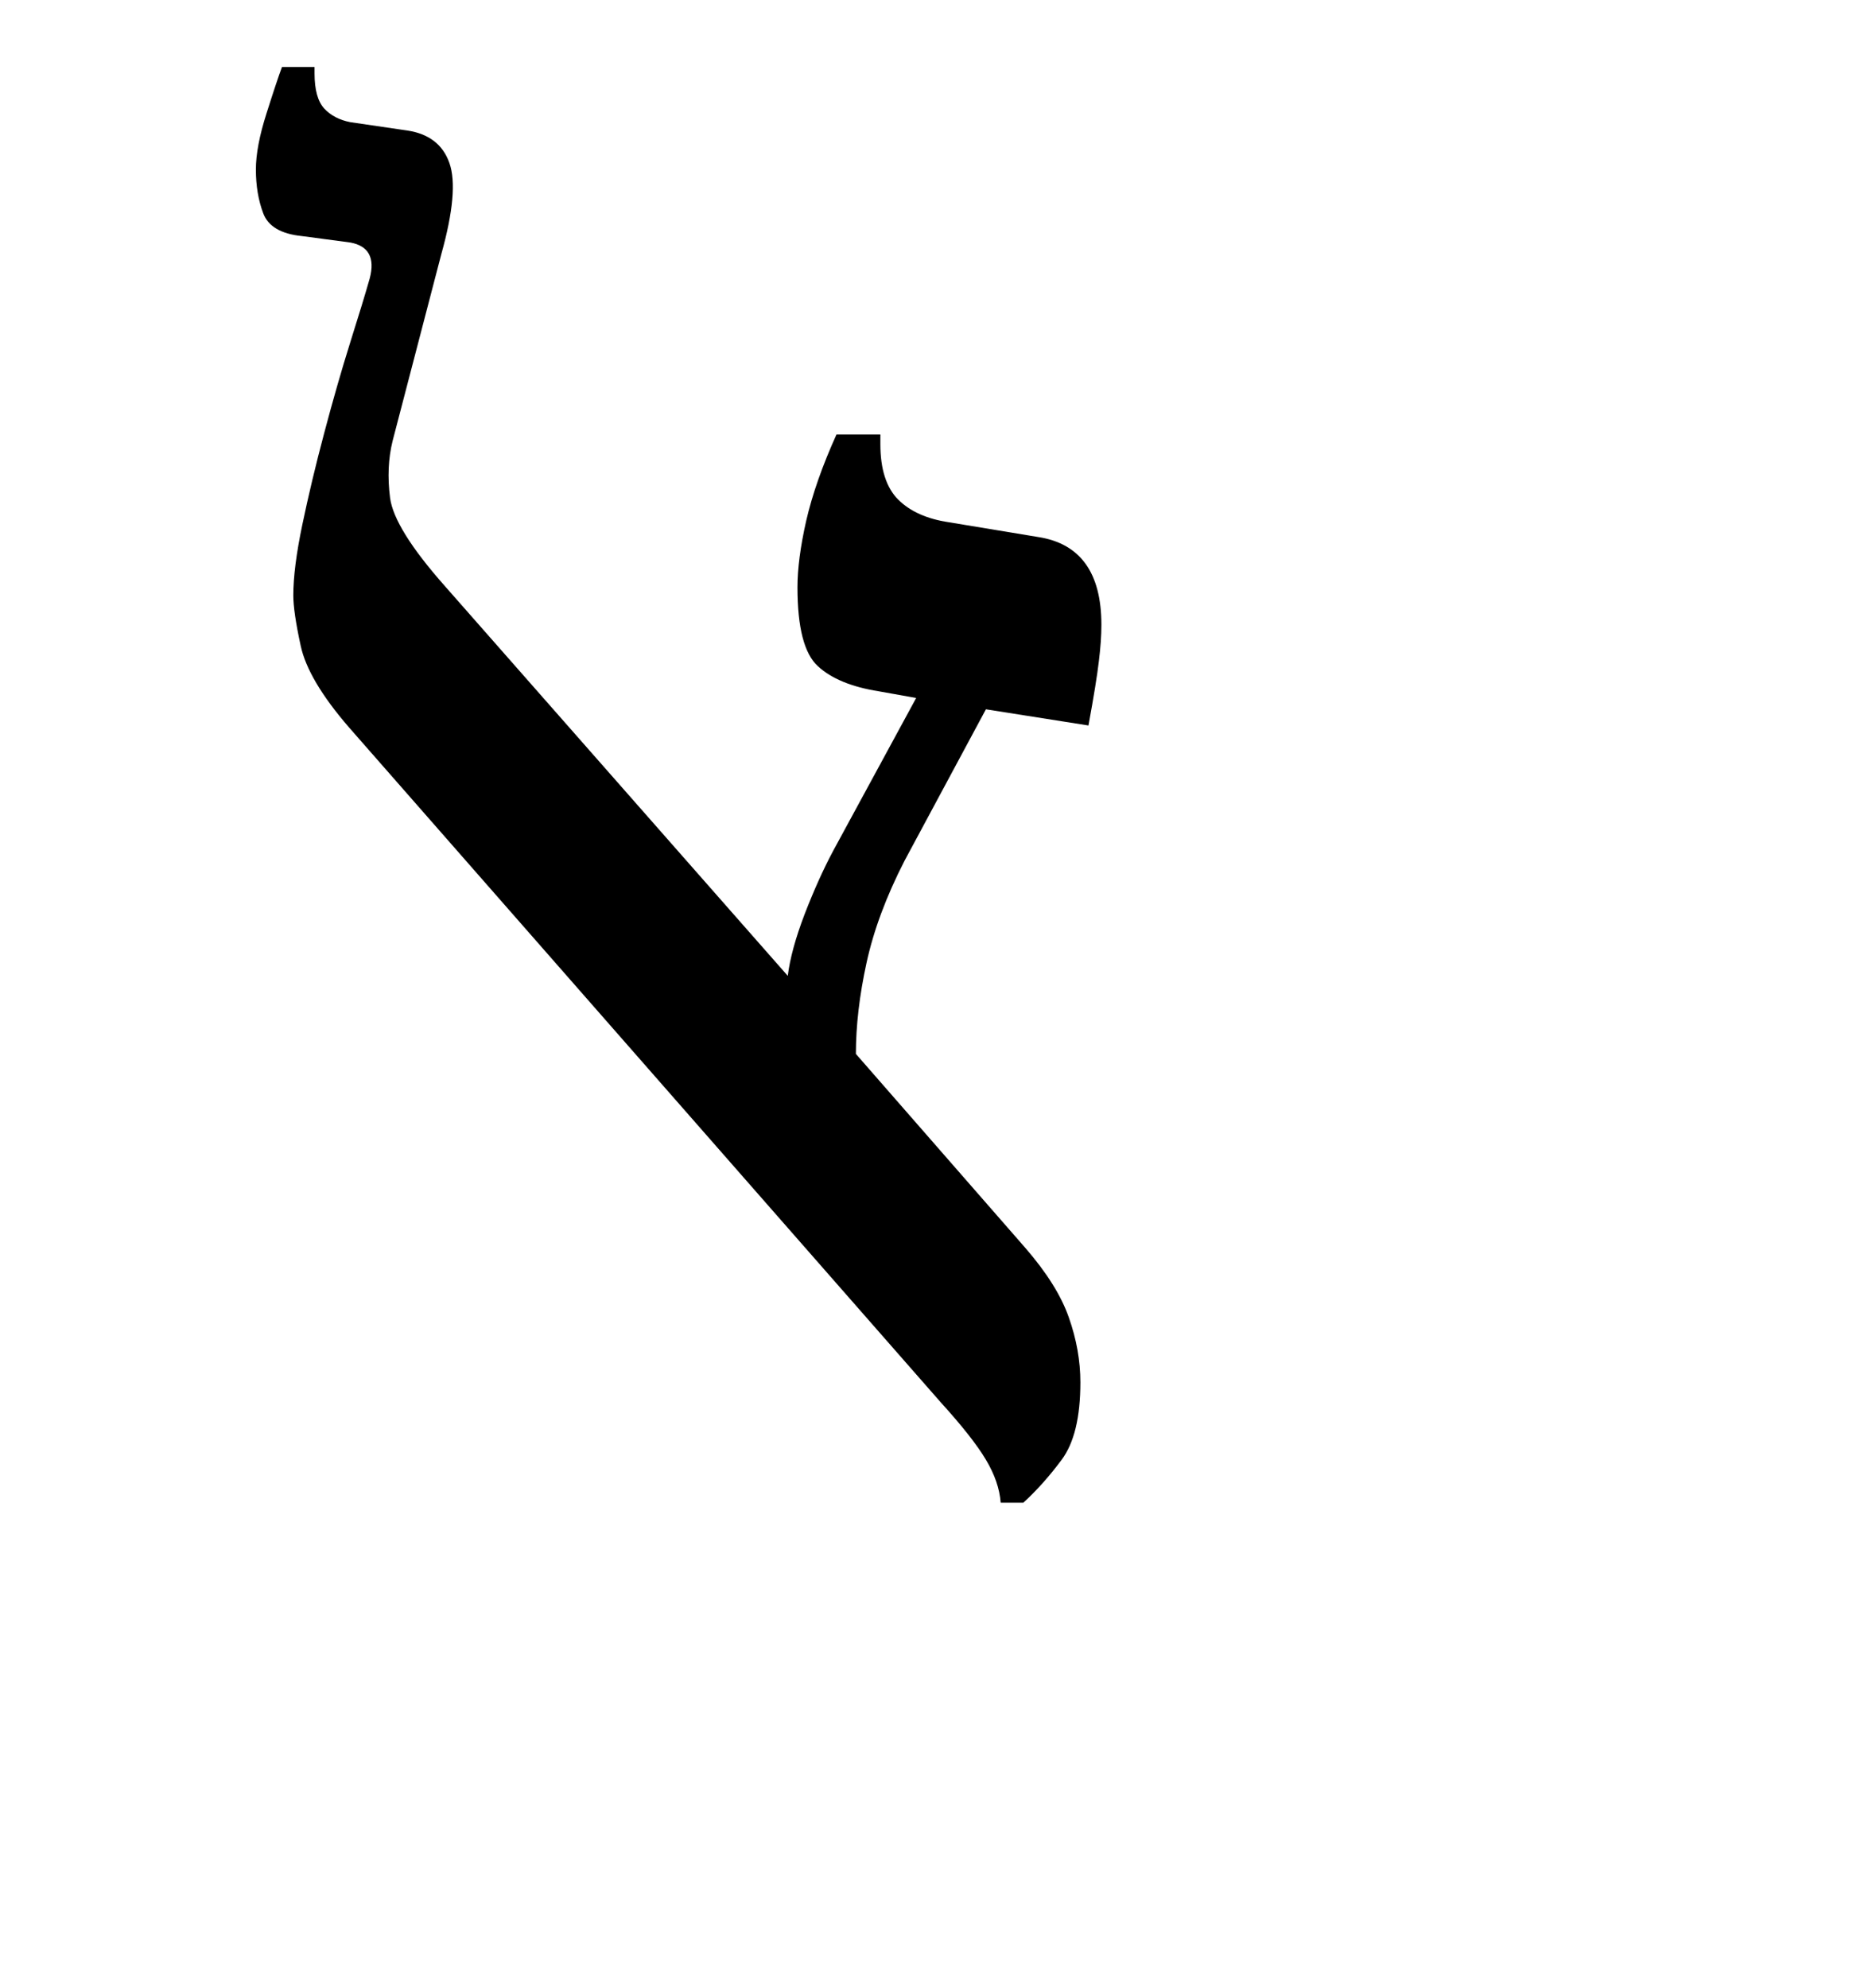 <?xml version="1.0" encoding="UTF-8"?>
<svg xmlns="http://www.w3.org/2000/svg" xmlns:xlink="http://www.w3.org/1999/xlink" width="126.922pt" height="134.469pt" viewBox="0 0 126.922 134.469" version="1.1">
<defs>
<g>
<symbol overflow="visible" id="glyph0-0">
<path style="stroke:none;" d="M 10.344 0 L 10.344 -78.547 L 55.547 -78.547 L 55.547 0 Z M 15.953 -5.609 L 49.938 -5.609 L 49.938 -72.938 L 15.953 -72.938 Z M 15.953 -5.609 "/>
</symbol>
<symbol overflow="visible" id="glyph0-1">
<path style="stroke:none;" d="M 51.703 1.094 C 51.629 0.145 51.297 -0.82 50.703 -1.812 C 50.117 -2.801 49.094 -4.102 47.625 -5.719 L 7.594 -51.375 C 5.758 -53.5 4.676 -55.332 4.344 -56.875 C 4.008 -58.414 3.844 -59.551 3.844 -60.281 C 3.844 -61.531 4.047 -63.125 4.453 -65.062 C 4.859 -67.008 5.352 -69.082 5.938 -71.281 C 6.52 -73.477 7.102 -75.508 7.688 -77.375 C 8.281 -79.25 8.723 -80.703 9.016 -81.734 C 9.379 -83.117 8.941 -83.926 7.703 -84.156 L 4.406 -84.594 C 3.008 -84.738 2.145 -85.25 1.812 -86.125 C 1.477 -87.008 1.312 -88 1.312 -89.094 C 1.312 -90.125 1.551 -91.391 2.031 -92.891 C 2.508 -94.398 2.859 -95.445 3.078 -96.031 L 5.281 -96.031 L 5.281 -95.594 C 5.281 -94.488 5.5 -93.695 5.938 -93.219 C 6.375 -92.75 6.961 -92.441 7.703 -92.297 L 11.547 -91.734 C 13.016 -91.516 13.969 -90.781 14.406 -89.531 C 14.844 -88.289 14.66 -86.238 13.859 -83.375 L 10.562 -70.734 C 10.27 -69.555 10.211 -68.27 10.391 -66.875 C 10.578 -65.488 11.805 -63.508 14.078 -60.938 L 37.297 -34.547 C 37.441 -35.711 37.82 -37.102 38.438 -38.719 C 39.062 -40.332 39.707 -41.766 40.375 -43.016 L 45.984 -53.344 L 43.453 -53.797 C 41.617 -54.086 40.242 -54.656 39.328 -55.5 C 38.41 -56.344 37.953 -58.117 37.953 -60.828 C 37.953 -62.078 38.148 -63.582 38.547 -65.344 C 38.953 -67.102 39.633 -69.047 40.594 -71.172 L 43.562 -71.172 L 43.562 -70.516 C 43.562 -68.828 43.961 -67.578 44.766 -66.766 C 45.578 -65.961 46.719 -65.453 48.188 -65.234 L 54.234 -64.234 C 57.086 -63.797 58.516 -61.816 58.516 -58.297 C 58.516 -57.566 58.457 -56.742 58.344 -55.828 C 58.238 -54.91 58.004 -53.461 57.641 -51.484 L 50.703 -52.578 L 45.203 -42.344 C 43.961 -39.926 43.102 -37.617 42.625 -35.422 C 42.145 -33.223 41.906 -31.172 41.906 -29.266 L 53.344 -16.172 C 54.812 -14.484 55.801 -12.906 56.312 -11.438 C 56.832 -9.969 57.094 -8.504 57.094 -7.047 C 57.094 -4.691 56.672 -2.945 55.828 -1.812 C 54.984 -0.676 54.117 0.289 53.234 1.094 Z M 51.703 1.094 "/>
</symbol>
</g>
</defs>
<g id="surface1">
<g style="fill:rgb(0%,0%,0%);fill-opacity:1;">
  <use xlink:href="#glyph0-1" x="16" y="100.562"/>
</g>
</g>
</svg>
